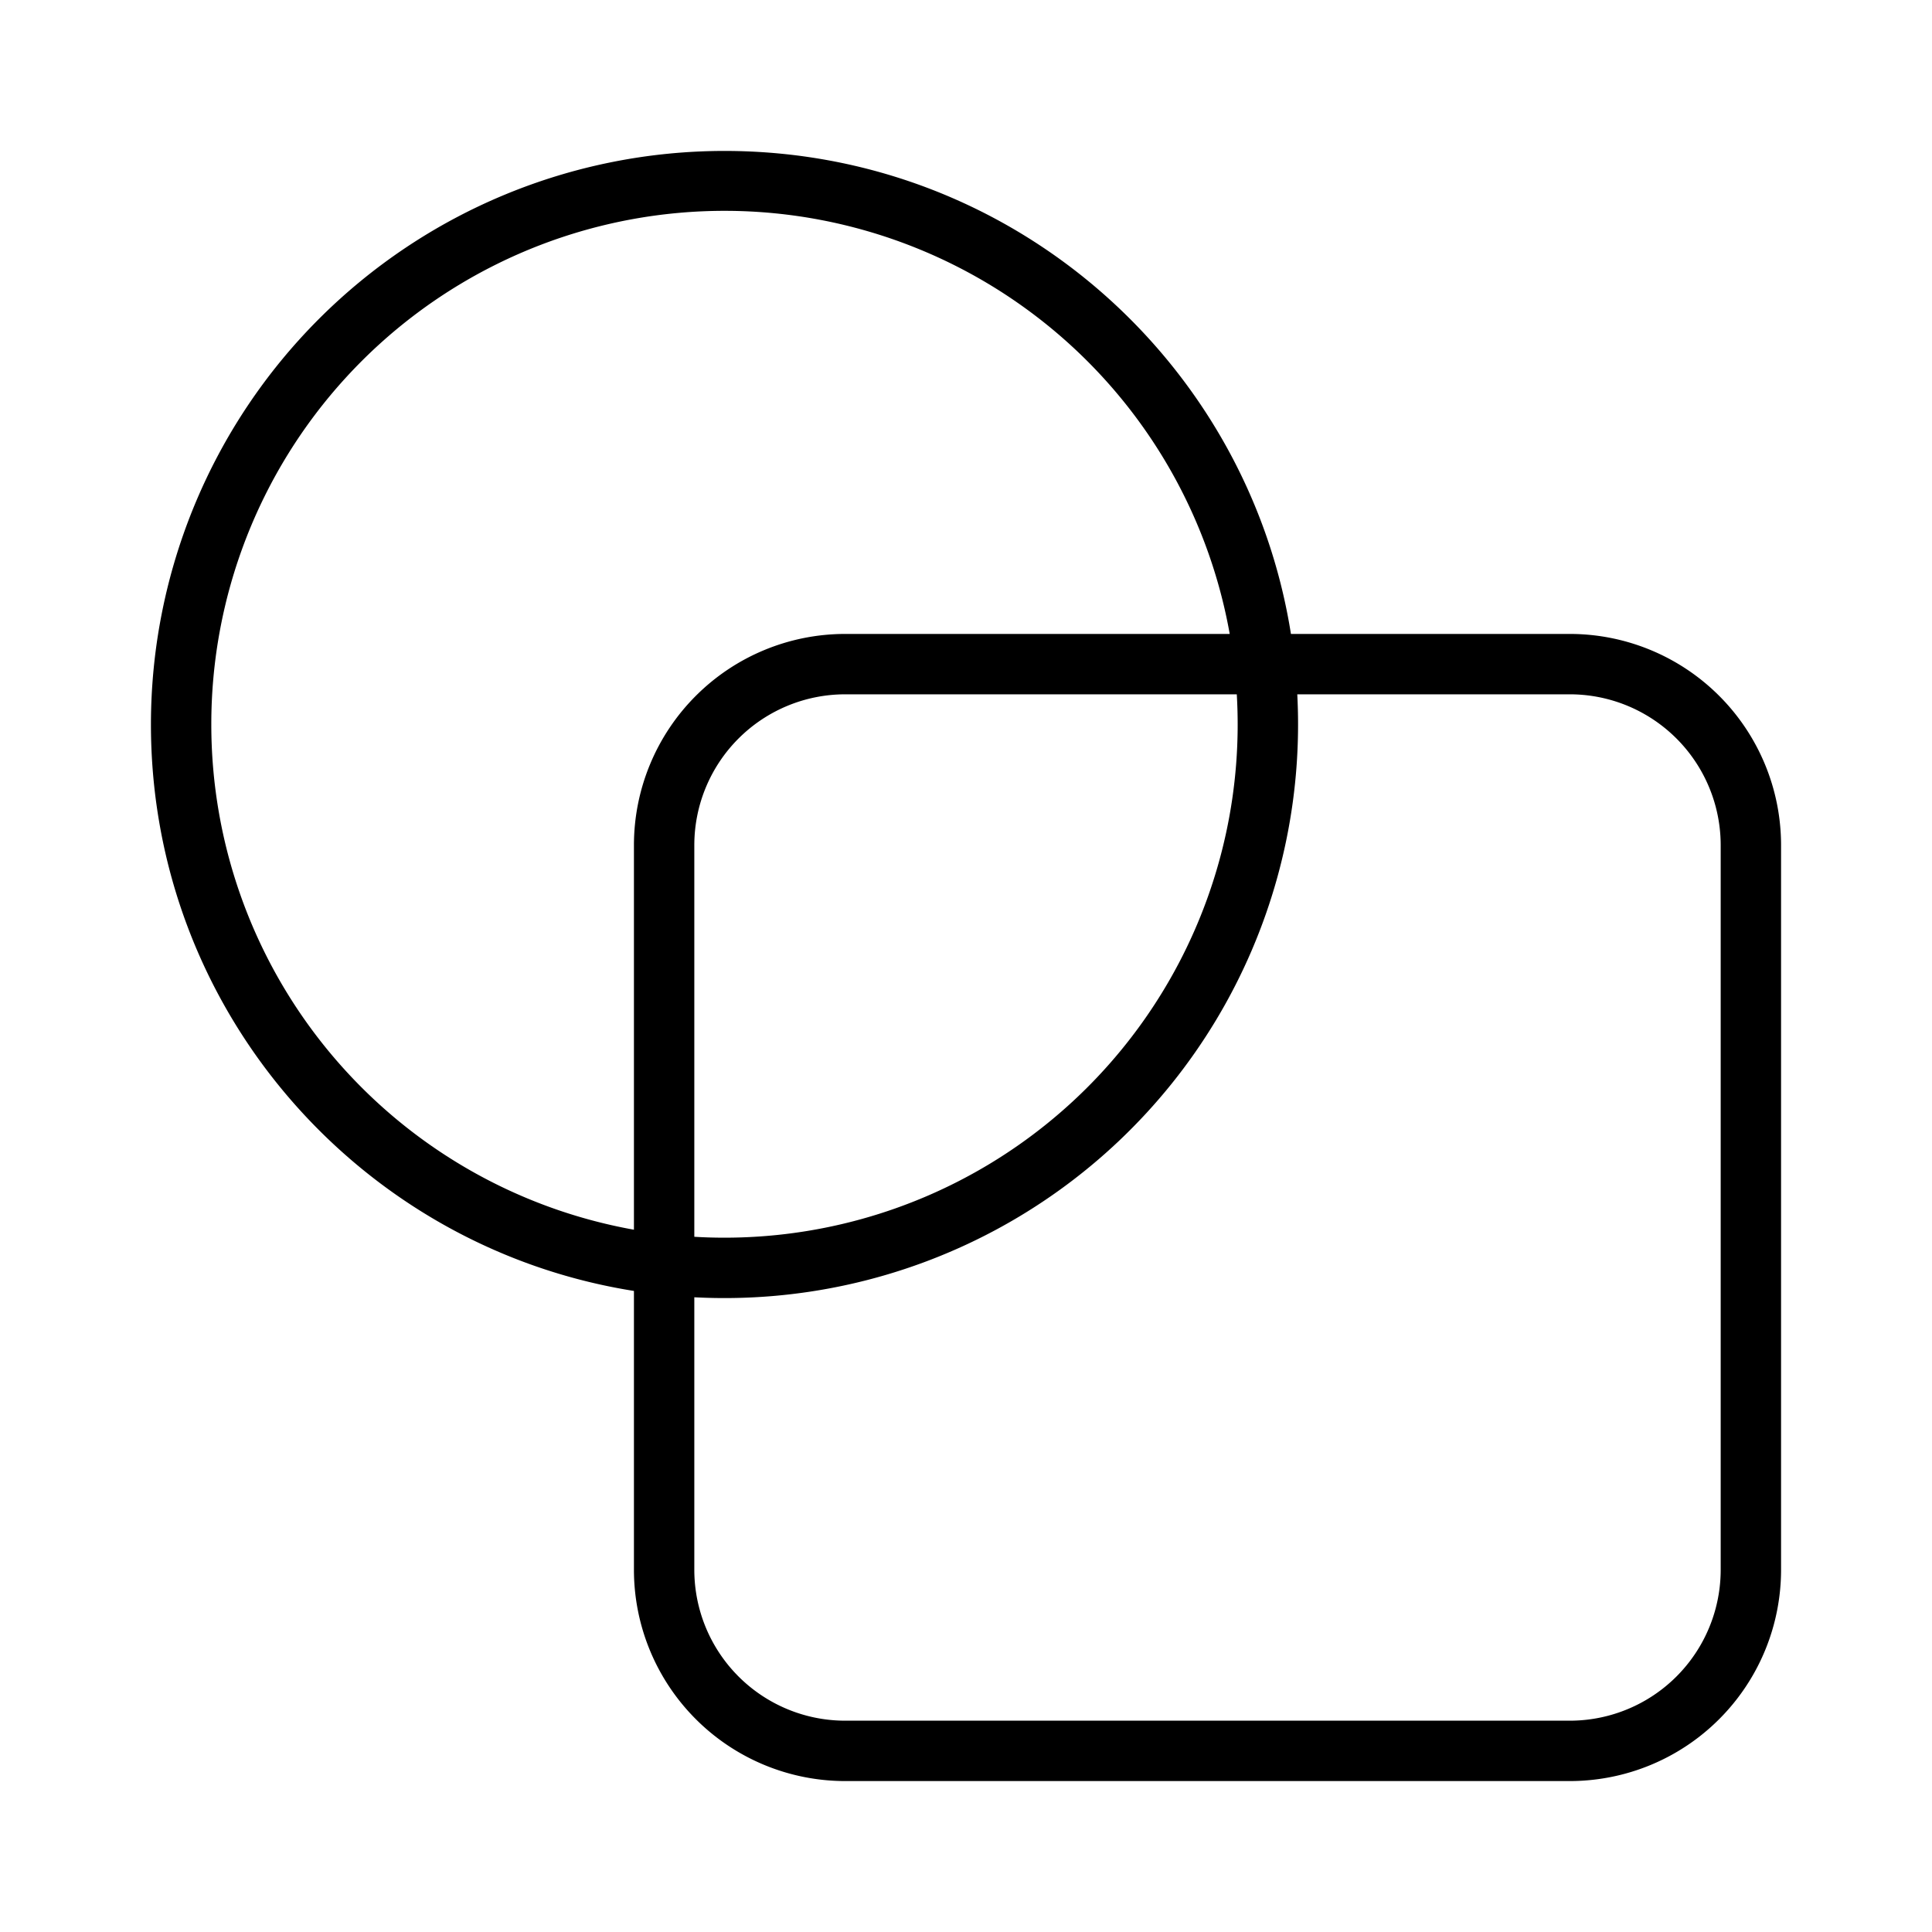 <svg xmlns="http://www.w3.org/2000/svg" width="32" height="32" viewBox="0 0 32 32"><path d="M10.5 21.382c-4.534-.719-8-4.646-8-9.382A9.5 9.5 0 0 1 12 2.5c4.736 0 8.663 3.466 9.382 8H26a3.5 3.5 0 0 1 3.5 3.5v12a3.5 3.5 0 0 1-3.5 3.5H14a3.5 3.5 0 0 1-3.5-3.5zM3.5 12a8.5 8.5 0 0 0 7 8.368V14a3.5 3.5 0 0 1 3.5-3.5h6.368A8.5 8.5 0 0 0 3.5 12m17.987-.5q.013.249.013.5a9.5 9.5 0 0 1-10 9.487V26a2.5 2.5 0 0 0 2.5 2.5h12a2.5 2.5 0 0 0 2.5-2.5V14a2.5 2.5 0 0 0-2.5-2.5zm-1.001 0H14a2.5 2.5 0 0 0-2.5 2.5v6.485q.248.015.5.015a8.5 8.5 0 0 0 8.485-9"/></svg>